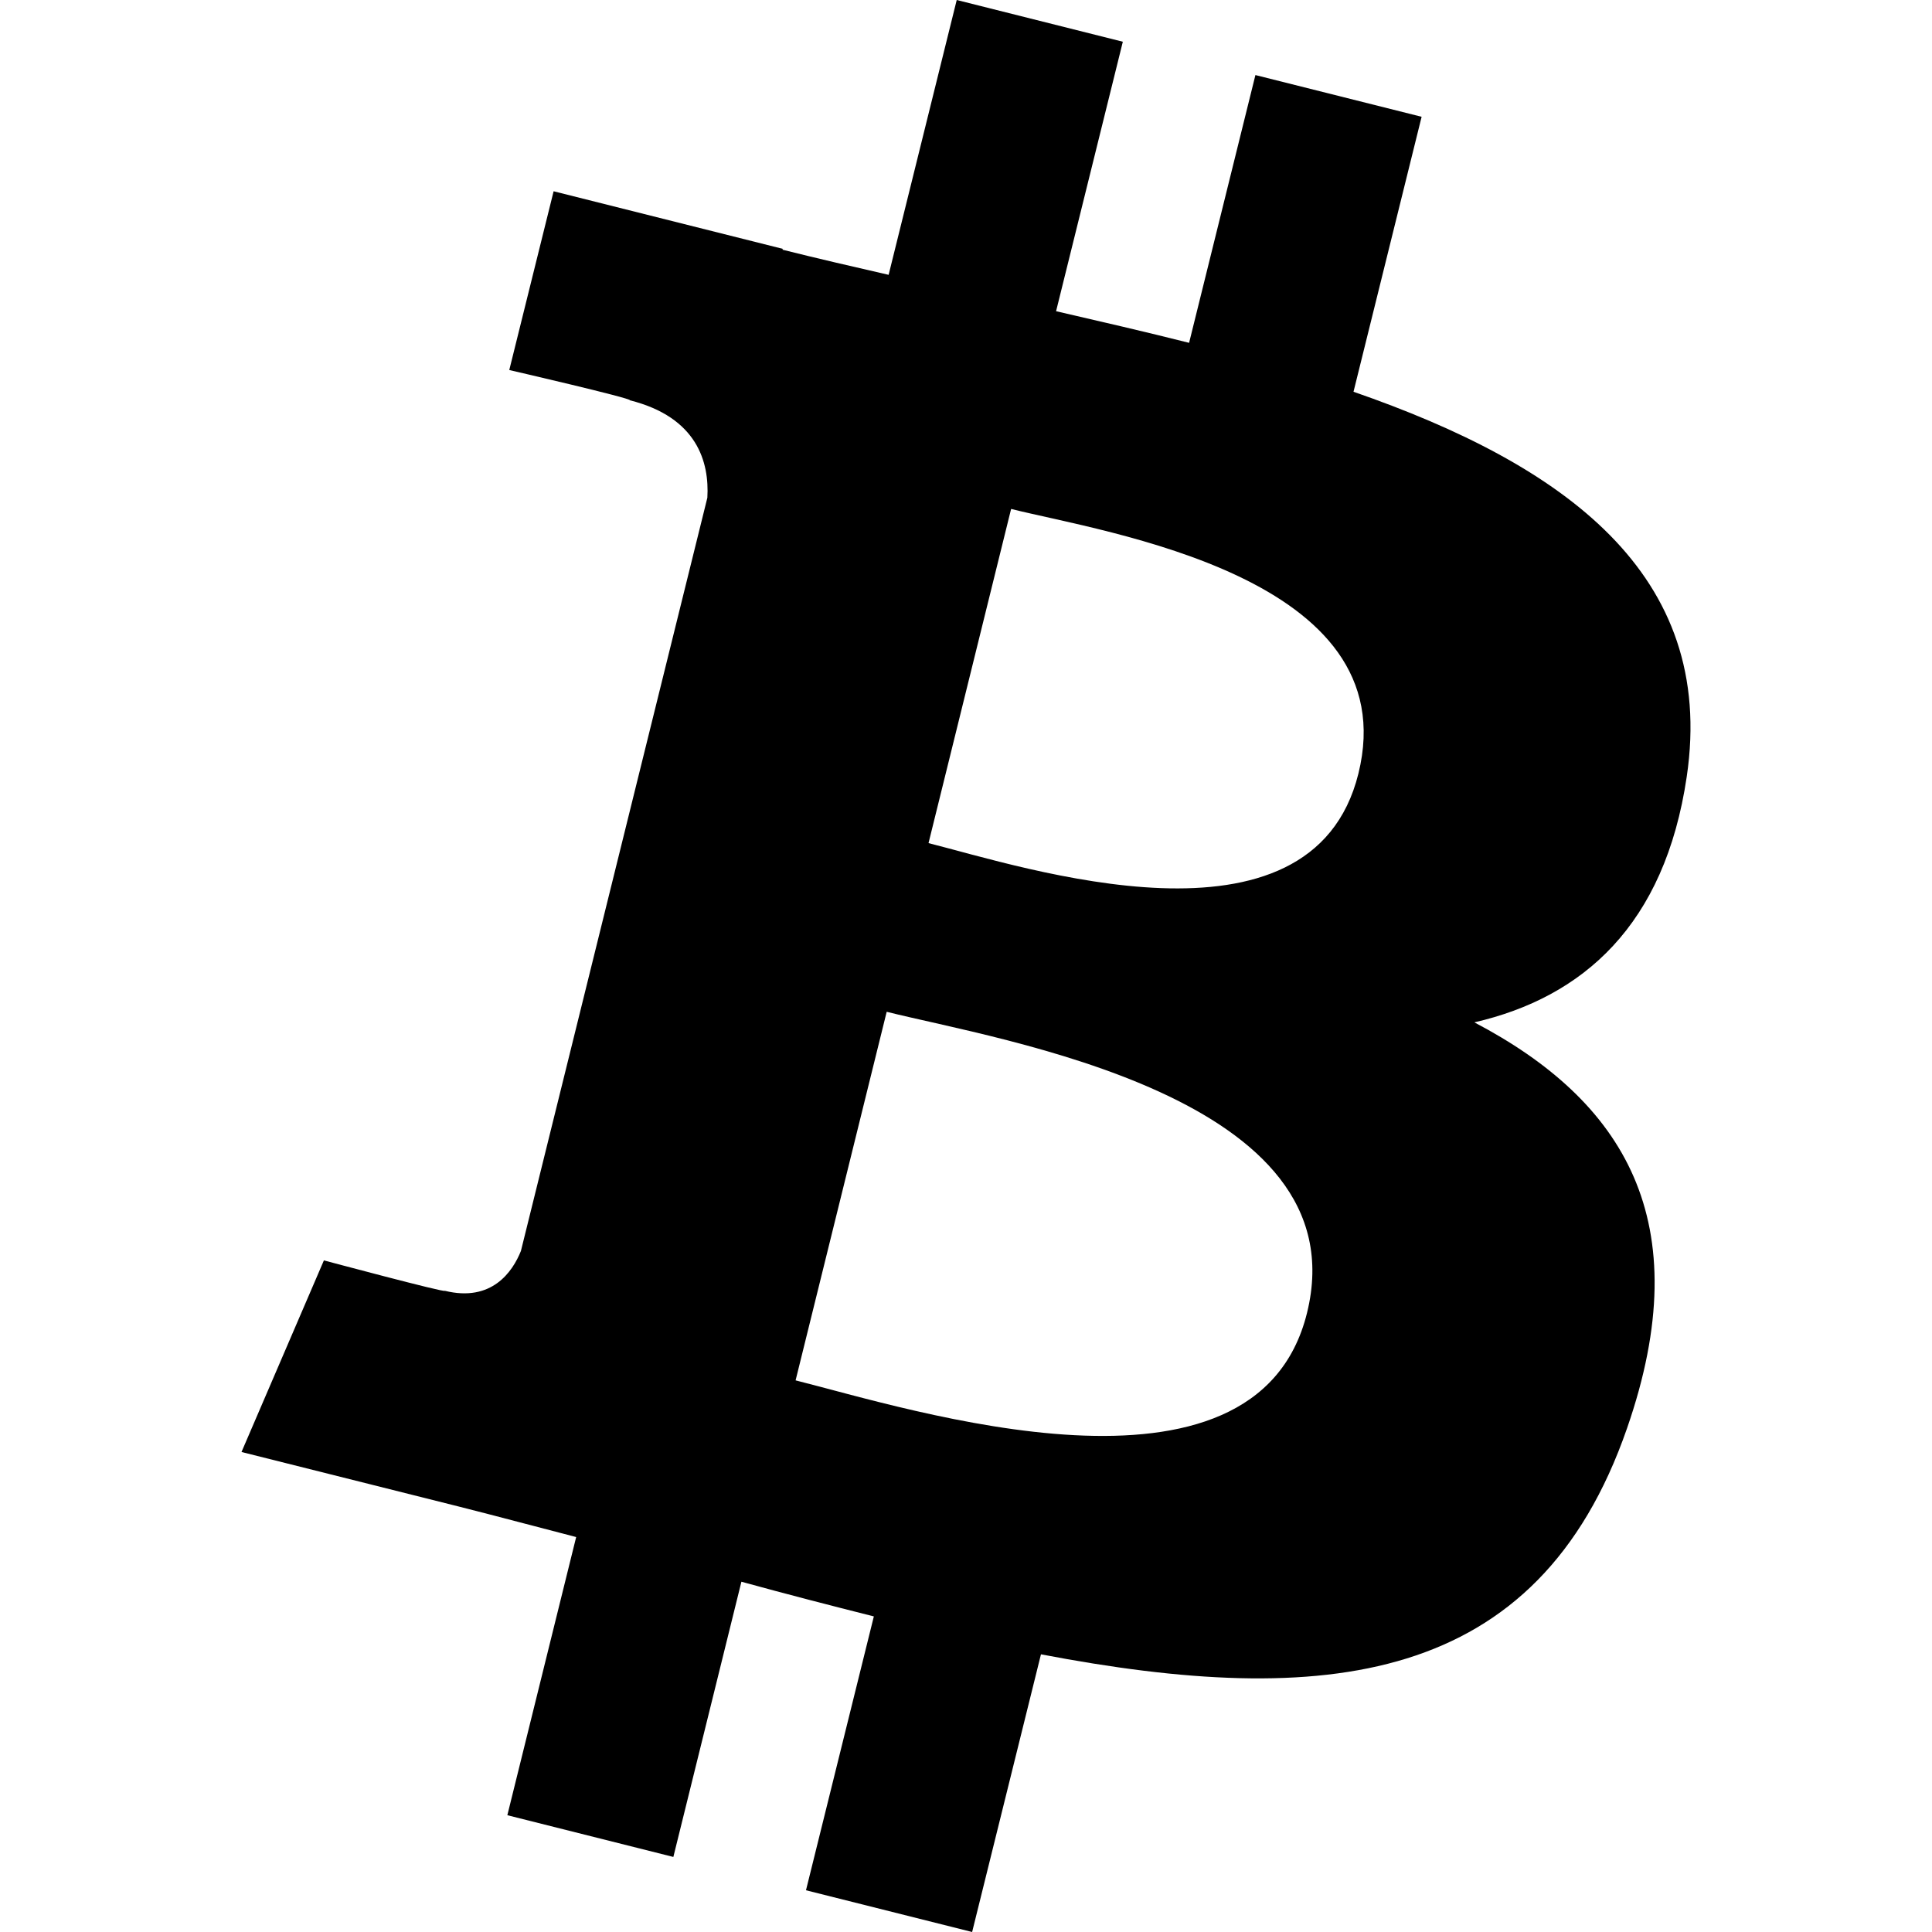 <svg viewBox="0 0 40 40"  xmlns="http://www.w3.org/2000/svg">
<path d="M34.922 16.081C35.544 11.876 32.368 9.617 28.023 8.111L29.433 2.418L25.992 1.554L24.619 7.098C23.716 6.87 22.788 6.656 21.865 6.443L23.247 0.864L19.808 0L18.398 5.69C17.651 5.519 16.916 5.349 16.201 5.17L16.206 5.152L11.462 3.96L10.544 7.661C10.544 7.661 13.098 8.25 13.042 8.288C14.435 8.639 14.688 9.567 14.645 10.305L10.785 25.9C10.614 26.327 10.183 26.966 9.207 26.724C9.242 26.774 6.706 26.095 6.706 26.095L5 30.062L9.478 31.186C10.311 31.396 11.126 31.616 11.929 31.823L10.504 37.582L13.941 38.446L15.35 32.748C16.288 33.006 17.199 33.241 18.092 33.466L16.687 39.136L20.127 40L21.552 34.251C27.419 35.371 31.831 34.919 33.685 29.574C35.18 25.271 33.613 22.787 30.525 21.167C32.775 20.647 34.468 19.156 34.922 16.081ZM27.06 27.184C25.997 31.487 18.805 29.162 16.472 28.579L18.358 20.948C20.691 21.534 28.169 22.696 27.06 27.184ZM28.124 16.018C27.153 19.932 21.168 17.943 19.224 17.456L20.934 10.537C22.878 11.025 29.135 11.934 28.124 16.018Z"/>
</svg>
